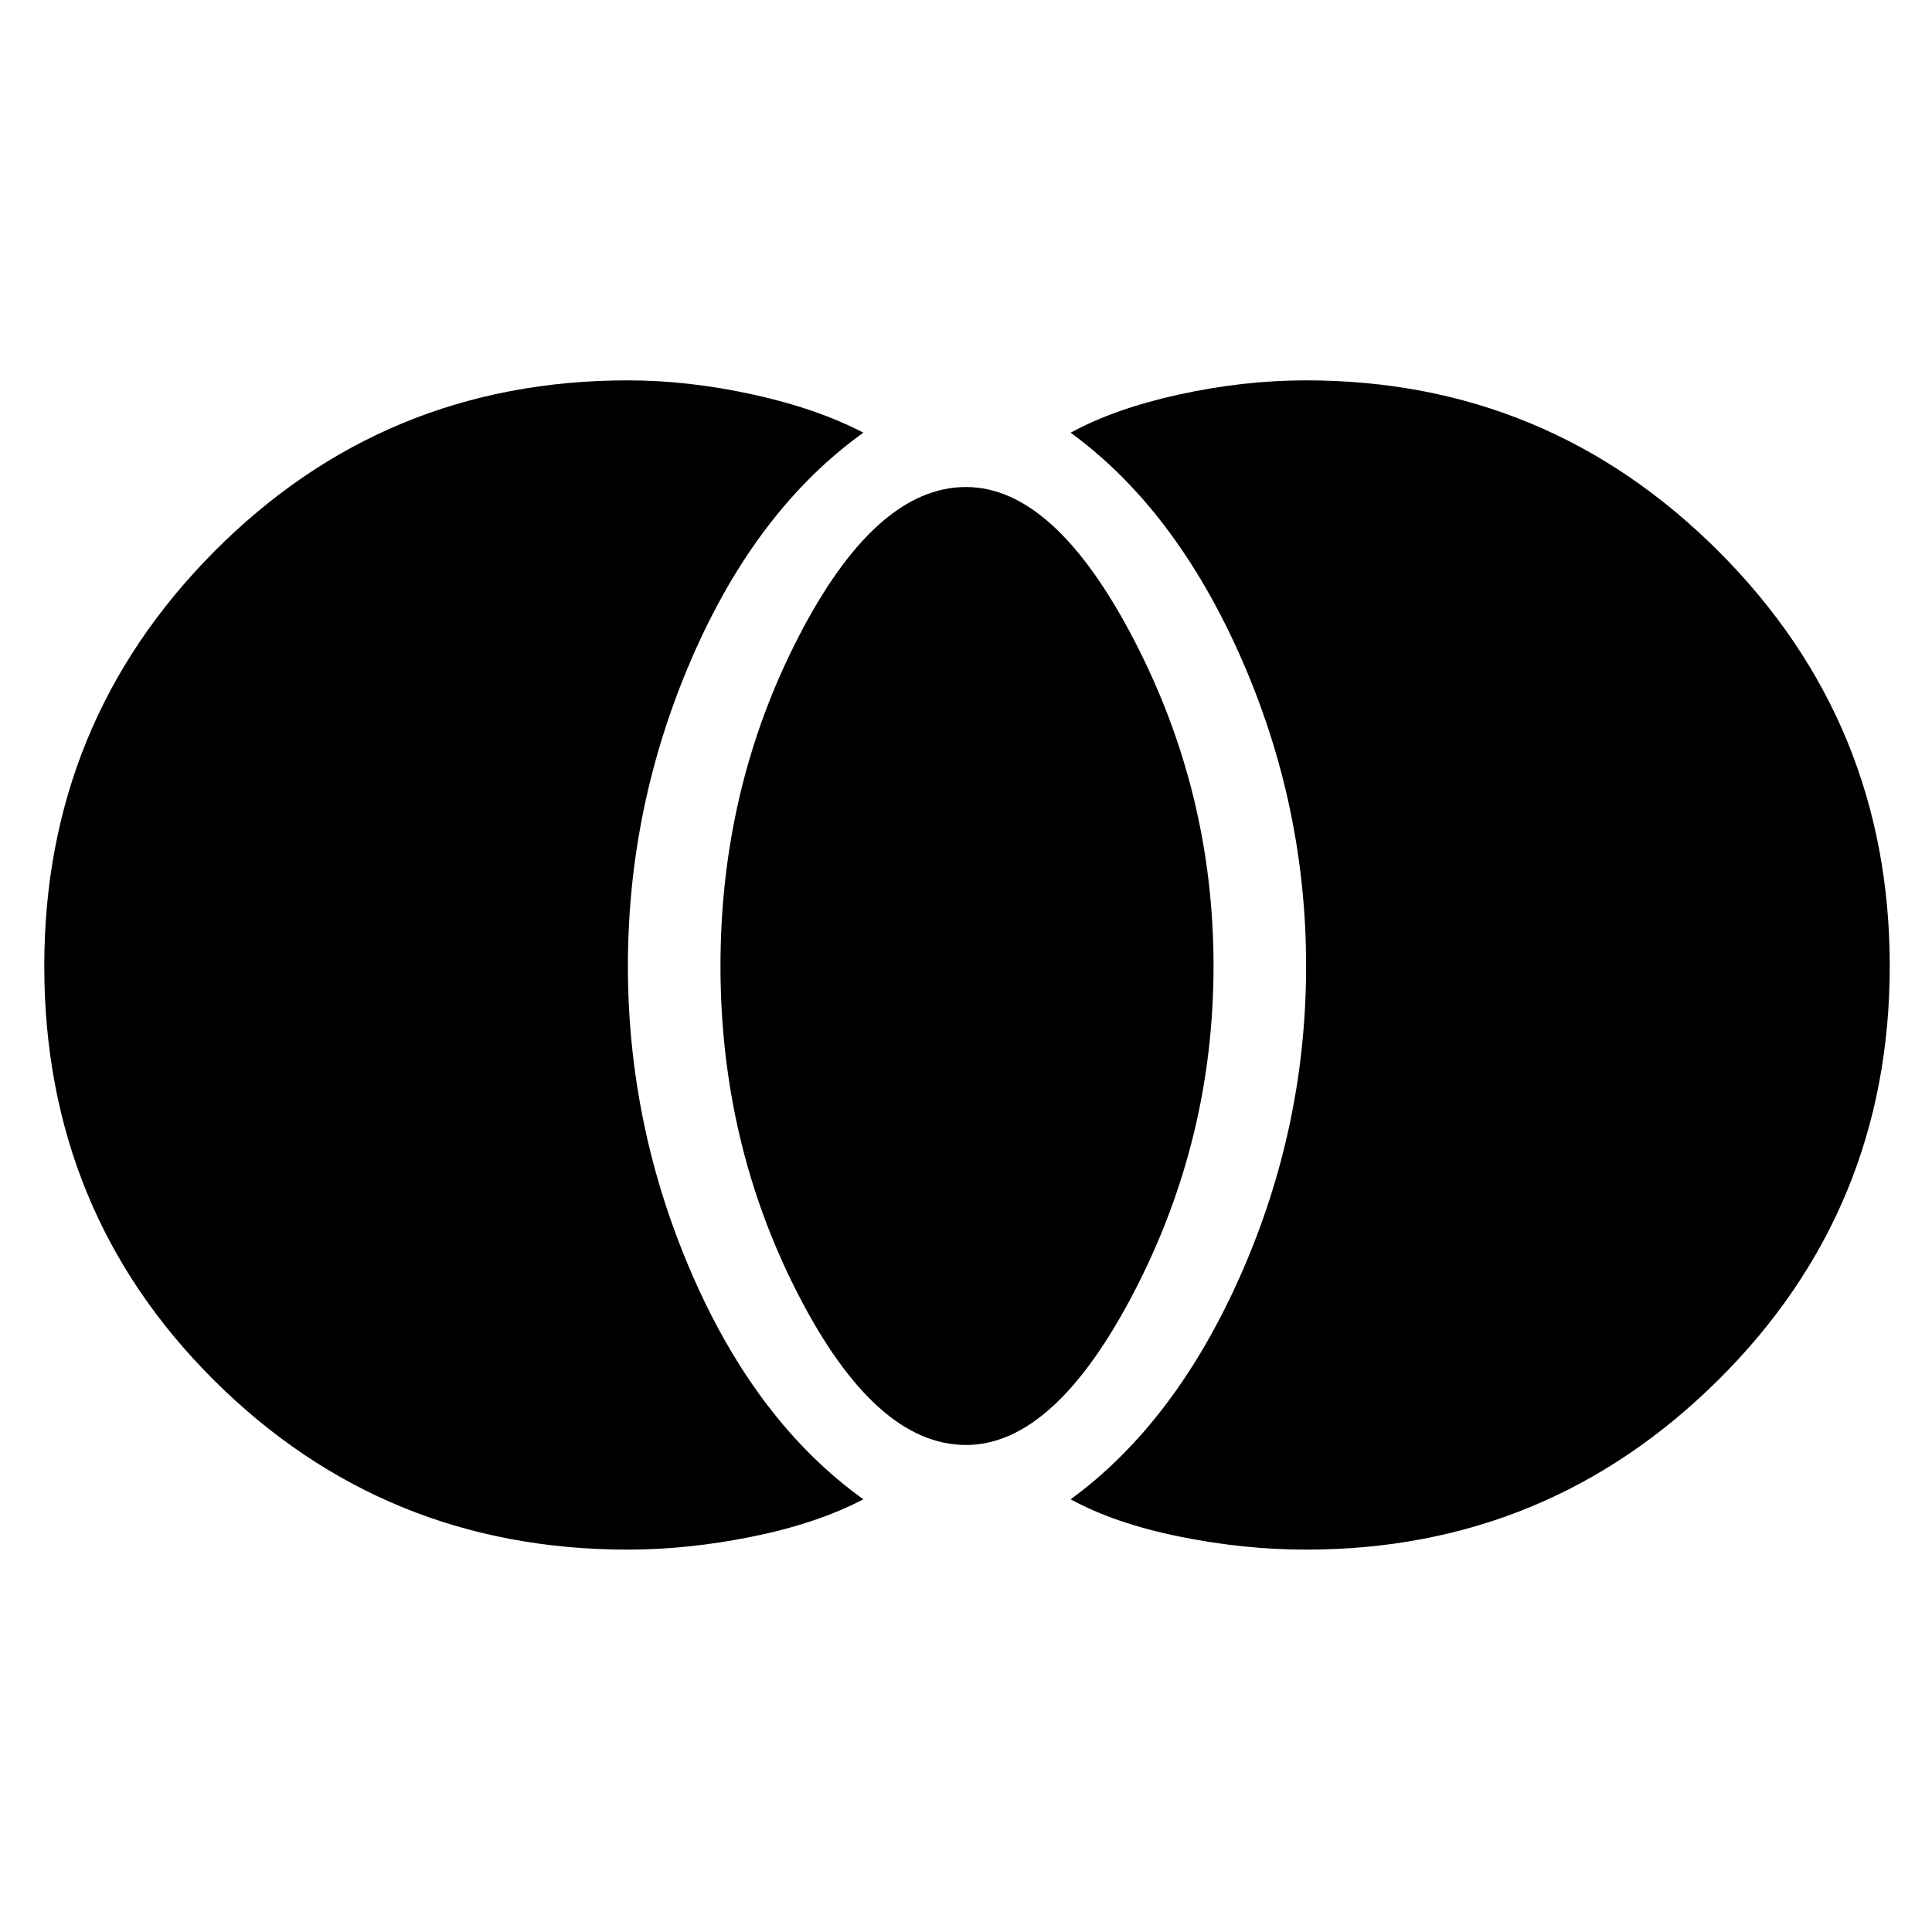 <svg xmlns="http://www.w3.org/2000/svg" height="48" width="48"><path d="M32.45 38.5q-1.55 0-3.15-.325-1.6-.325-2.7-.925 2.6-1.9 4.225-5.575Q32.45 28 32.45 24t-1.625-7.675Q29.2 12.65 26.6 10.75q1.1-.6 2.7-.95t3.15-.35q6 0 10.25 4.25T46.95 24q0 6.05-4.25 10.275Q38.45 38.5 32.45 38.5ZM24 35.9q-2.25 0-4.175-3.75Q17.9 28.4 17.9 24t1.925-8.15Q21.75 12.1 24 12.1q2.2 0 4.175 3.8 1.975 3.8 1.975 8.1t-1.975 8.1Q26.2 35.9 24 35.9Zm-8.4 2.6q-6.05 0-10.275-4.2Q1.1 30.1 1.1 24q0-6.05 4.225-10.3Q9.55 9.45 15.6 9.45q1.5 0 3.1.35t2.75.95q-2.65 1.9-4.25 5.575Q15.6 20 15.6 24t1.6 7.675q1.6 3.675 4.25 5.575-1.15.6-2.75.925-1.6.325-3.1.325Z"/></svg>